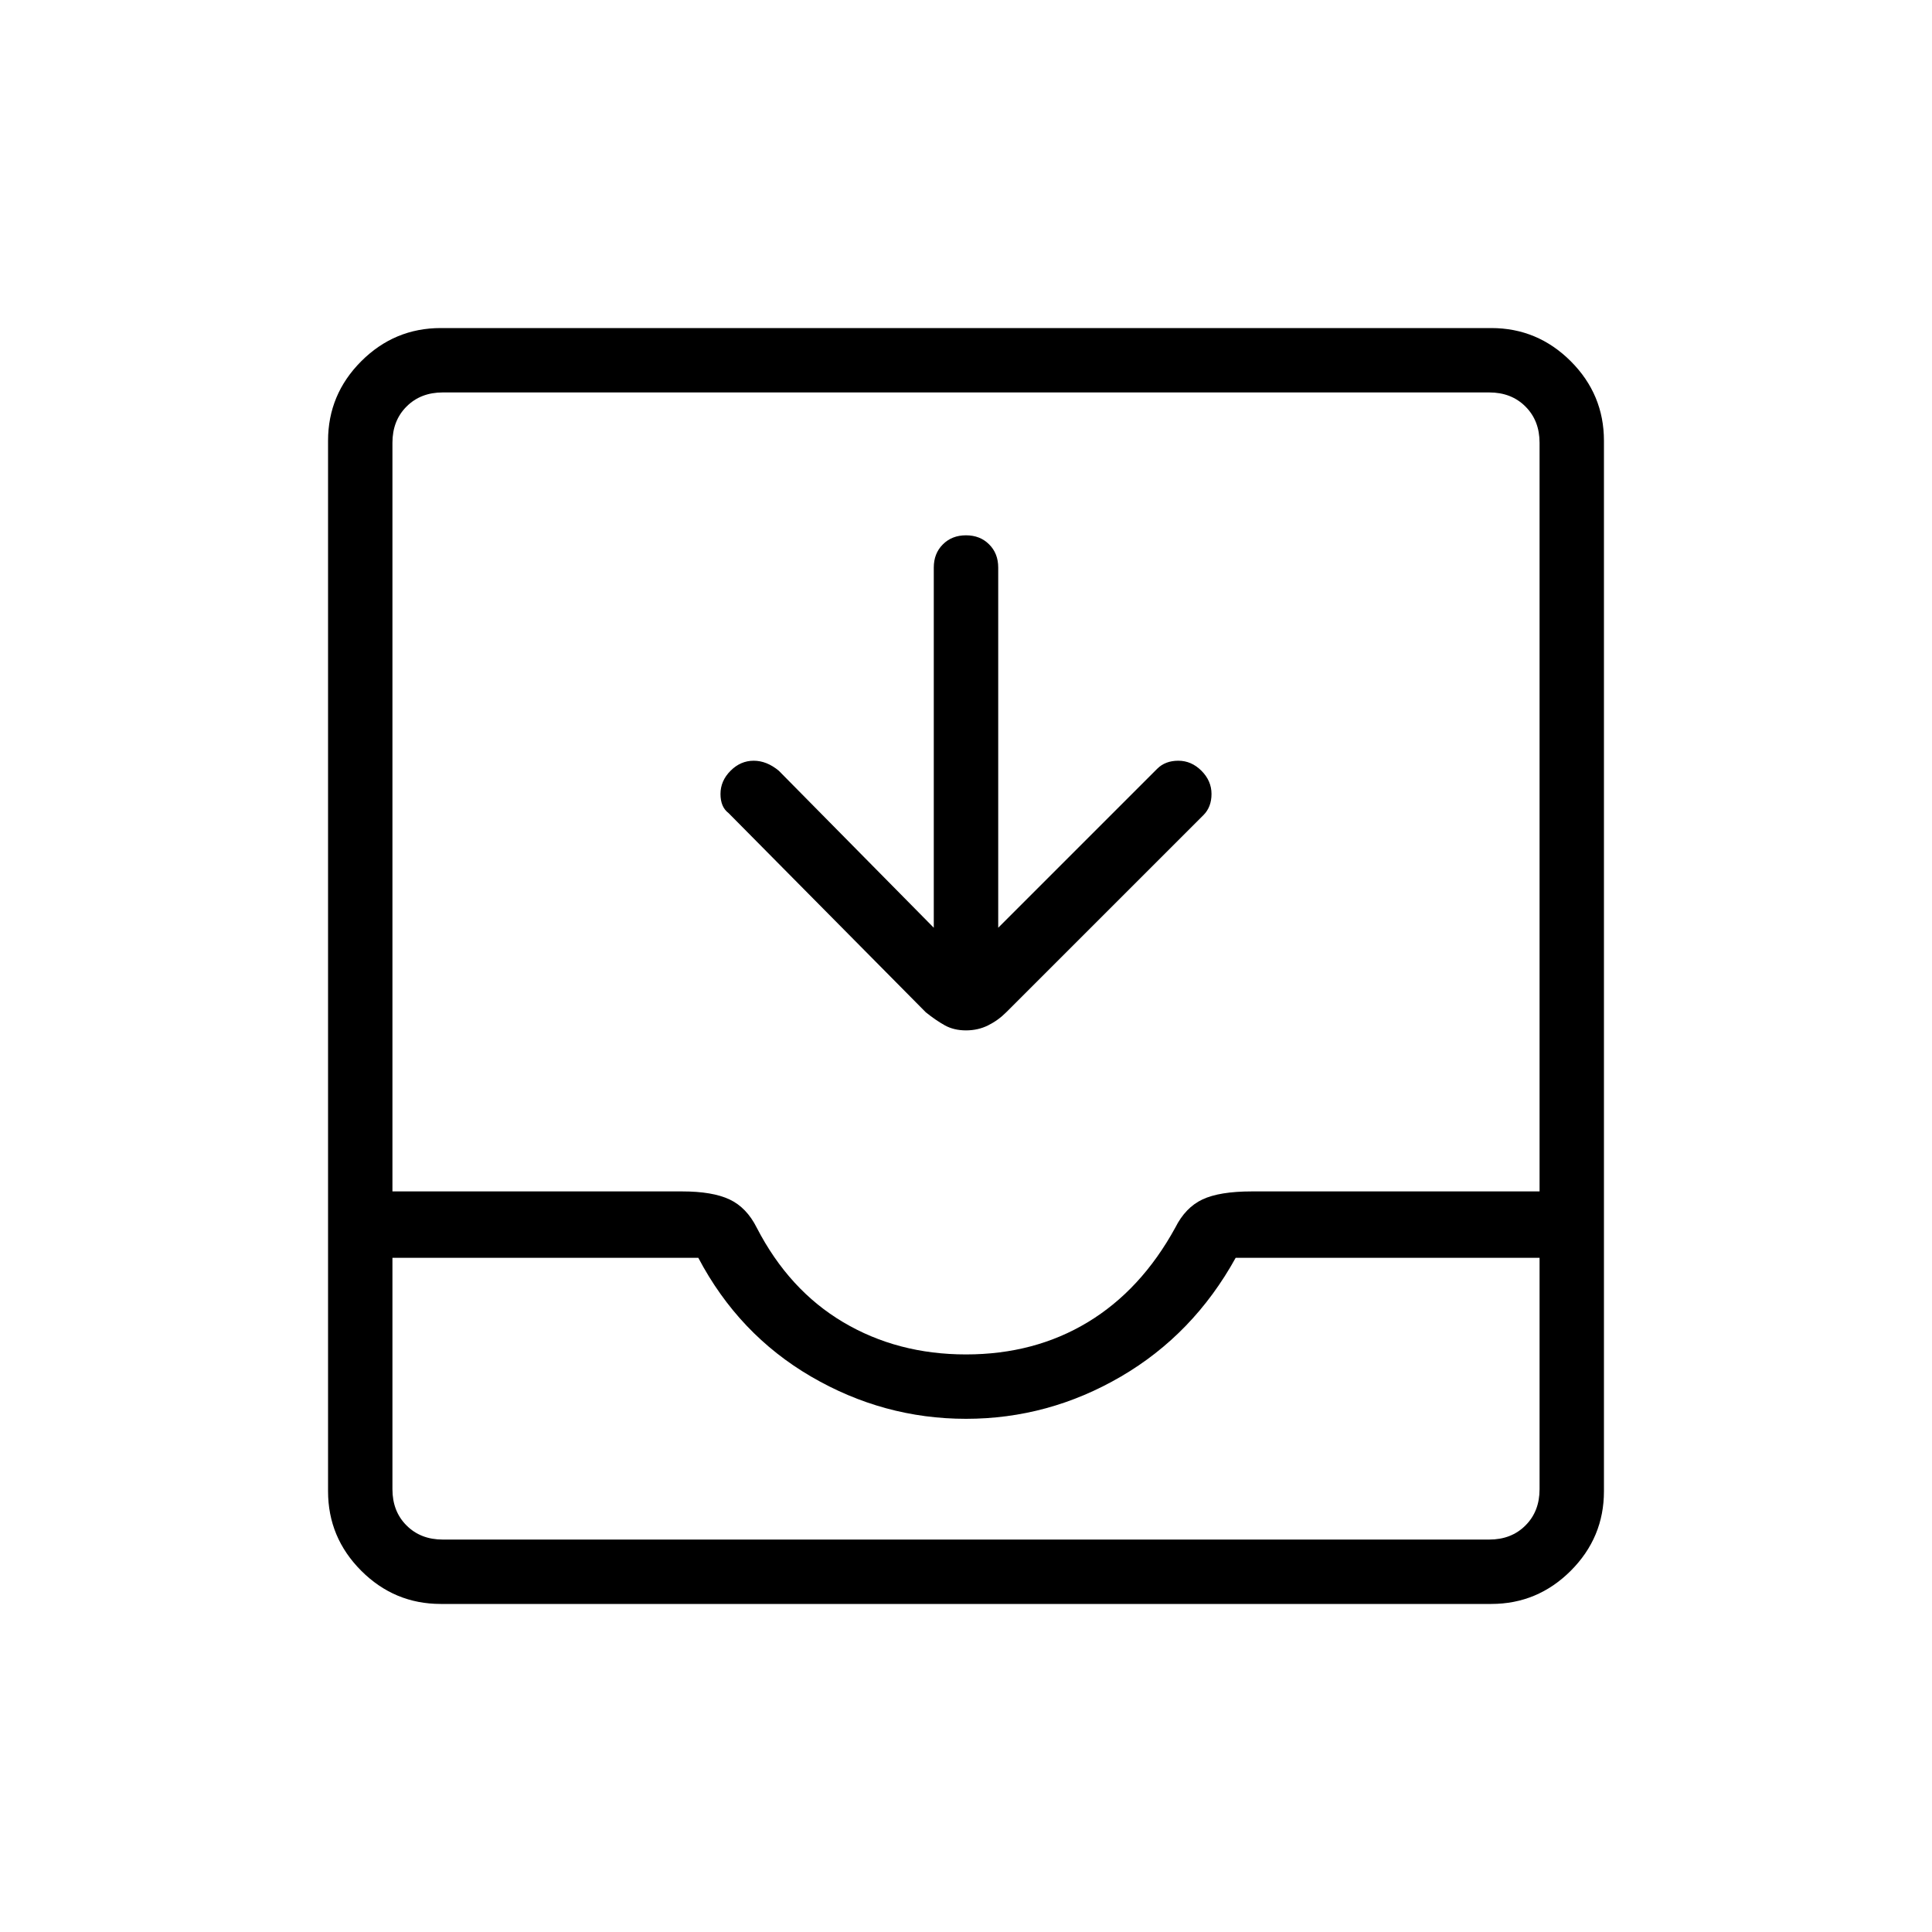 <svg xmlns="http://www.w3.org/2000/svg" height="40" width="40"><path d="M9.125 33.208Q8.167 33.208 7.479 32.521Q6.792 31.833 6.792 30.875V9.125Q6.792 8.167 7.479 7.479Q8.167 6.792 9.125 6.792H30.875Q31.833 6.792 32.521 7.479Q33.208 8.167 33.208 9.125V30.875Q33.208 31.833 32.521 32.521Q31.833 33.208 30.875 33.208ZM9.167 31.875H30.833Q31.292 31.875 31.583 31.583Q31.875 31.292 31.875 30.833V26.042H25.583Q24.708 27.625 23.208 28.5Q21.708 29.375 20 29.375Q18.292 29.375 16.792 28.5Q15.292 27.625 14.458 26.042H8.125V30.833Q8.125 31.292 8.417 31.583Q8.708 31.875 9.167 31.875ZM20 28.042Q21.417 28.042 22.521 27.375Q23.625 26.708 24.333 25.417Q24.542 25 24.896 24.833Q25.25 24.667 25.917 24.667H31.875V9.167Q31.875 8.708 31.583 8.417Q31.292 8.125 30.833 8.125H9.167Q8.708 8.125 8.417 8.417Q8.125 8.708 8.125 9.167V24.667H14.125Q14.75 24.667 15.104 24.833Q15.458 25 15.667 25.417Q16.333 26.708 17.458 27.375Q18.583 28.042 20 28.042ZM20 21.333Q19.75 21.333 19.562 21.229Q19.375 21.125 19.167 20.958L15.083 16.833Q14.917 16.708 14.917 16.438Q14.917 16.167 15.125 15.958Q15.333 15.75 15.604 15.75Q15.875 15.75 16.125 15.958L19.333 19.208V11.75Q19.333 11.458 19.521 11.271Q19.708 11.083 20 11.083Q20.292 11.083 20.479 11.271Q20.667 11.458 20.667 11.75V19.208L23.958 15.917Q24.125 15.75 24.396 15.75Q24.667 15.75 24.875 15.958Q25.083 16.167 25.083 16.438Q25.083 16.708 24.917 16.875L20.833 20.958Q20.667 21.125 20.458 21.229Q20.25 21.333 20 21.333ZM9.167 31.875Q8.708 31.875 8.417 31.875Q8.125 31.875 8.125 31.875H14.458Q15.292 31.875 16.792 31.875Q18.292 31.875 20 31.875Q21.708 31.875 23.208 31.875Q24.708 31.875 25.583 31.875H31.875Q31.875 31.875 31.583 31.875Q31.292 31.875 30.833 31.875Z"/></svg>